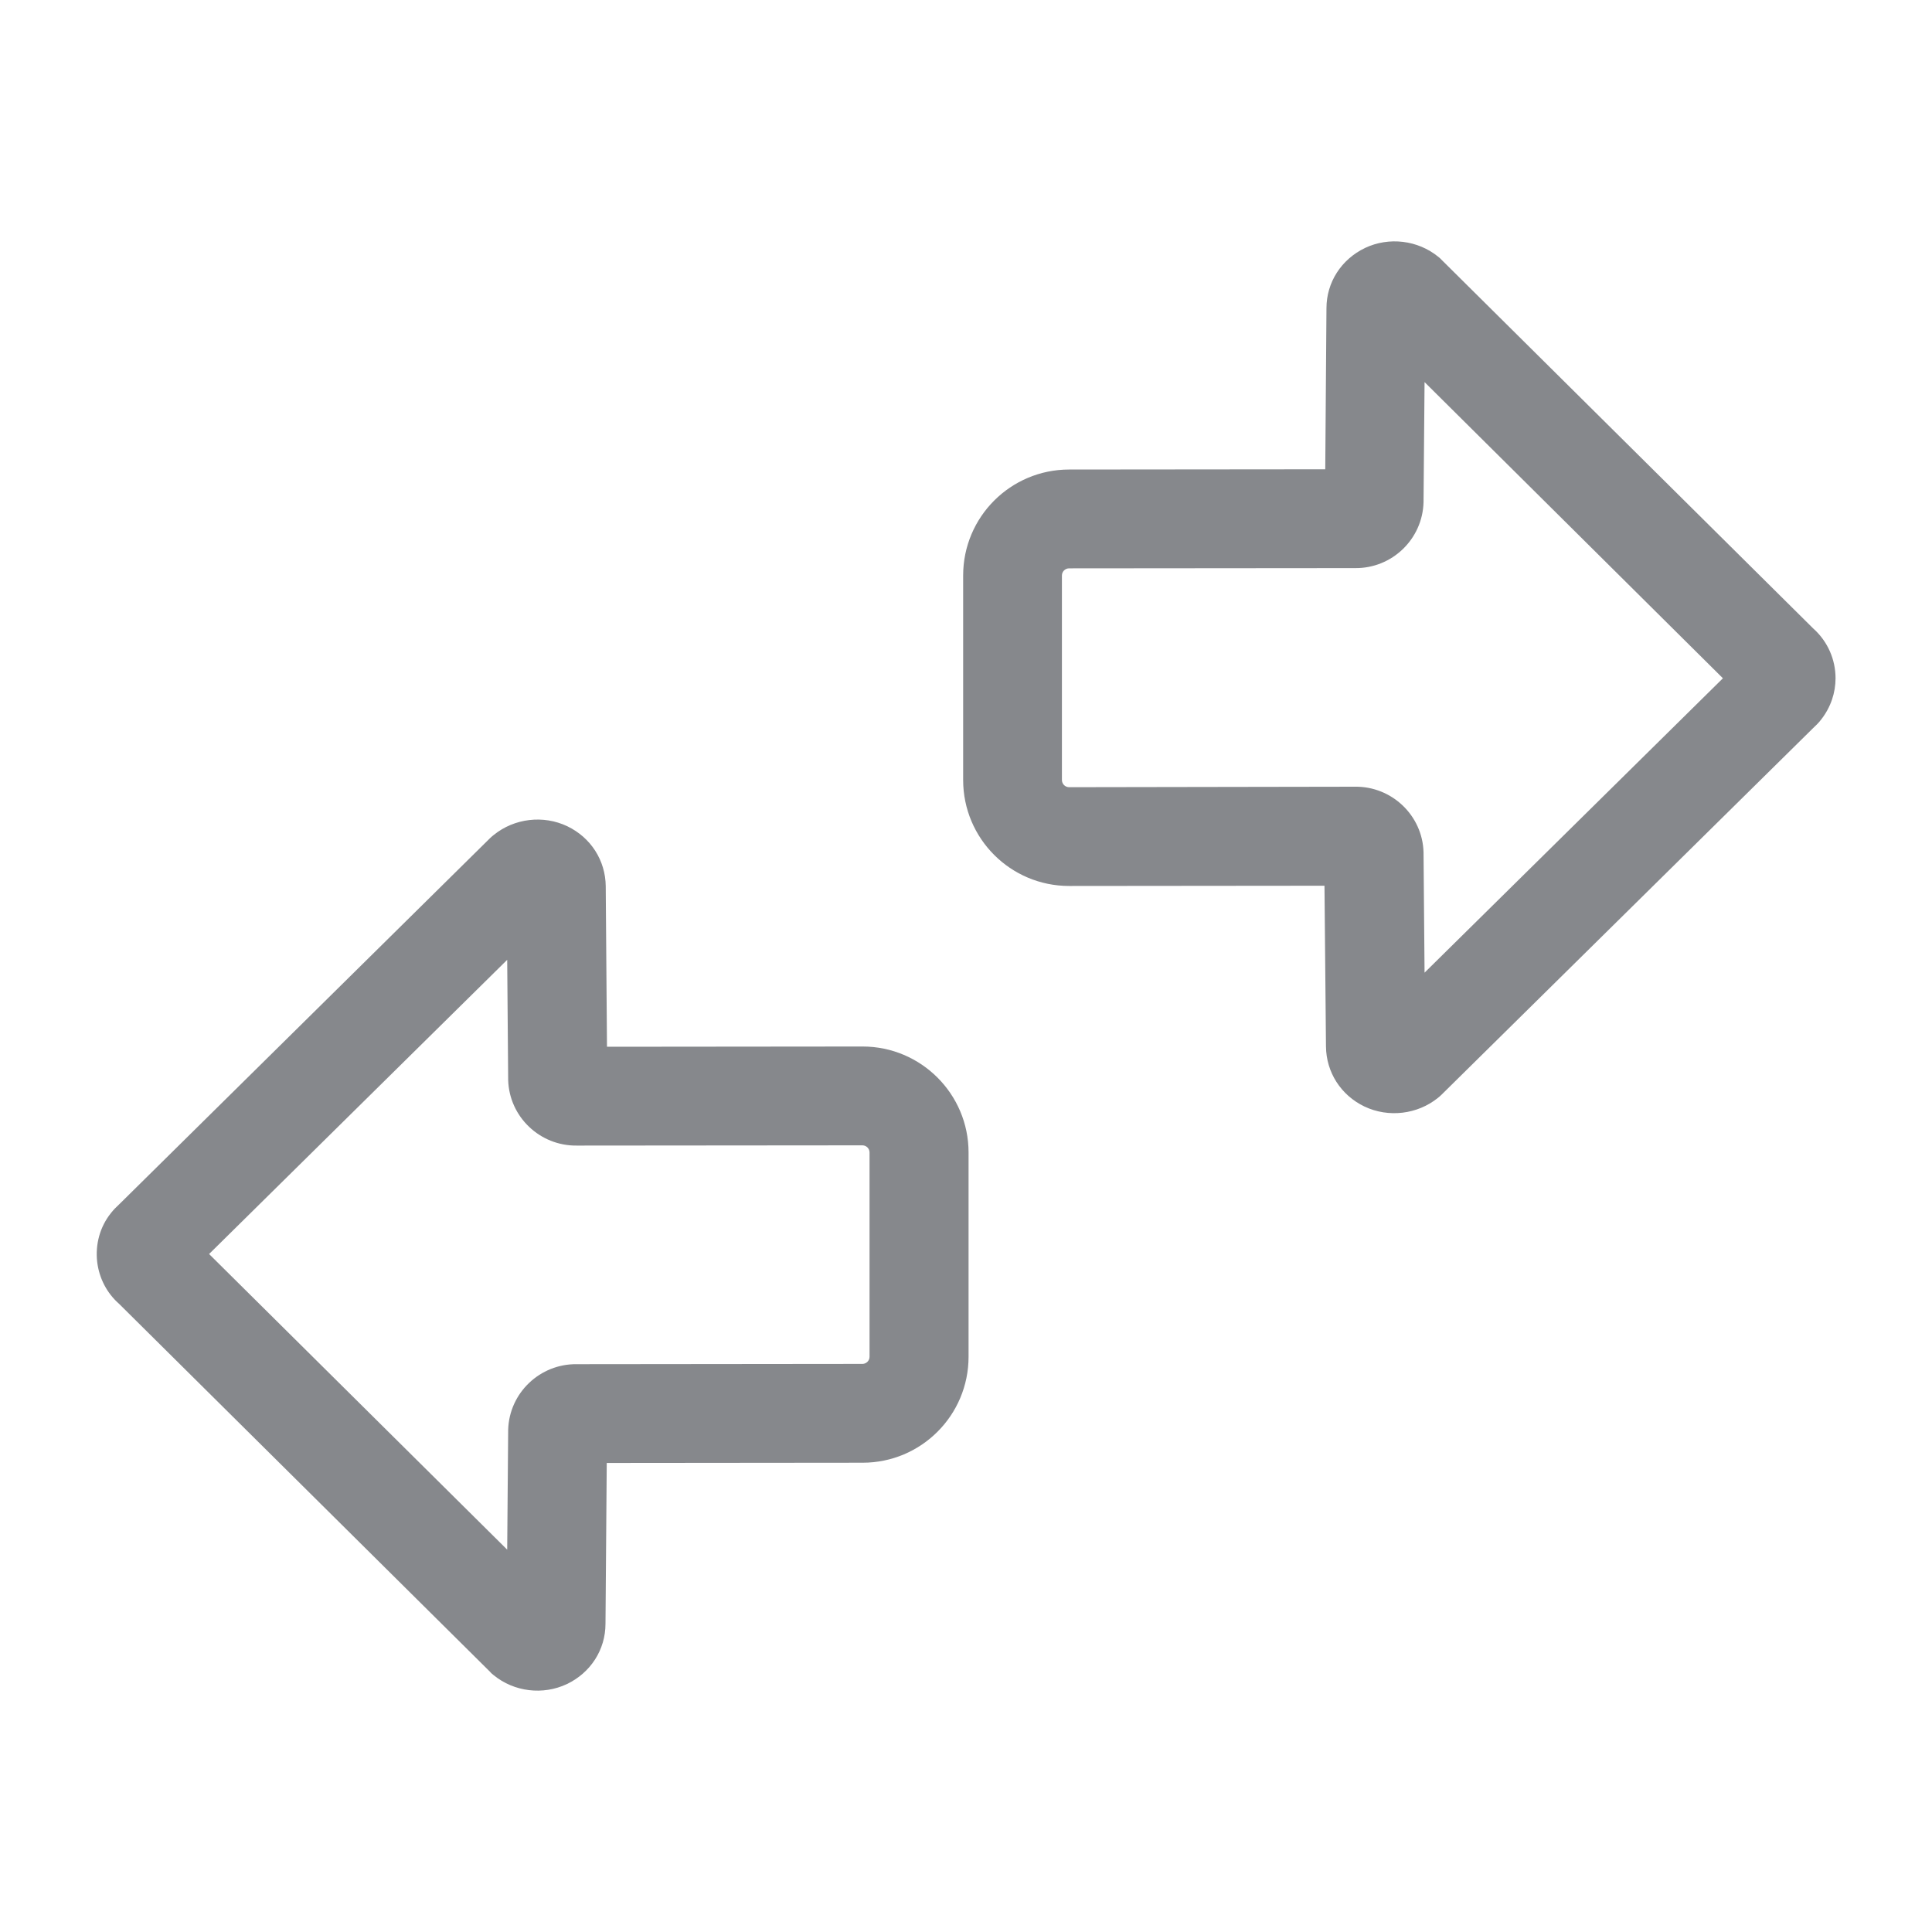 <svg width="40" height="40" viewBox="0 0 40 40" fill="none" xmlns="http://www.w3.org/2000/svg">
<path d="M38.003 14.043C38.003 14.339 37.906 14.641 37.706 14.896C37.655 14.963 37.599 15.019 37.538 15.075L29.846 22.664C29.821 22.69 29.795 22.71 29.77 22.731C29.345 23.073 28.747 23.145 28.251 22.91C27.76 22.675 27.458 22.199 27.453 21.667L27.422 18.338L22.135 18.343C20.923 18.343 19.941 17.361 19.941 16.149V11.915C19.941 10.703 20.923 9.721 22.135 9.721L27.438 9.716L27.463 6.382C27.463 5.845 27.77 5.37 28.261 5.134C28.757 4.899 29.355 4.971 29.78 5.318C29.805 5.339 29.831 5.359 29.852 5.385L37.538 13.009C37.844 13.281 38.003 13.659 38.003 14.043ZM29.494 20.138L35.671 14.043L29.494 7.911L29.473 10.376V10.396C29.453 11.163 28.819 11.772 28.052 11.762L22.135 11.767C22.053 11.767 21.986 11.833 21.986 11.915V16.149C21.986 16.231 22.053 16.298 22.135 16.298L28.052 16.288C28.813 16.277 29.453 16.881 29.473 17.648V17.668L29.494 20.138ZM20.053 23.861V28.09C20.053 29.302 19.072 30.284 17.86 30.284L12.562 30.289L12.536 33.618C12.536 34.155 12.229 34.631 11.739 34.866C11.242 35.101 10.644 35.029 10.22 34.682C10.194 34.661 10.168 34.641 10.148 34.615L2.467 26.996C2.211 26.771 2.053 26.464 2.012 26.126C1.971 25.763 2.068 25.4 2.298 25.114C2.35 25.047 2.406 24.991 2.467 24.935L10.148 17.351C10.174 17.326 10.199 17.305 10.225 17.285C10.649 16.942 11.248 16.87 11.744 17.106C12.235 17.341 12.536 17.817 12.541 18.348L12.567 21.672L17.86 21.667C19.067 21.667 20.053 22.649 20.053 23.861ZM11.943 28.244L17.855 28.238C17.936 28.238 18.003 28.172 18.003 28.09V23.861C18.003 23.779 17.936 23.713 17.855 23.713L11.943 23.718C11.181 23.728 10.542 23.125 10.521 22.358V22.337L10.501 19.872L4.329 25.963L10.501 32.084L10.521 29.624V29.604C10.542 28.837 11.181 28.233 11.943 28.244Z" fill="#86888C"/>
</svg>
